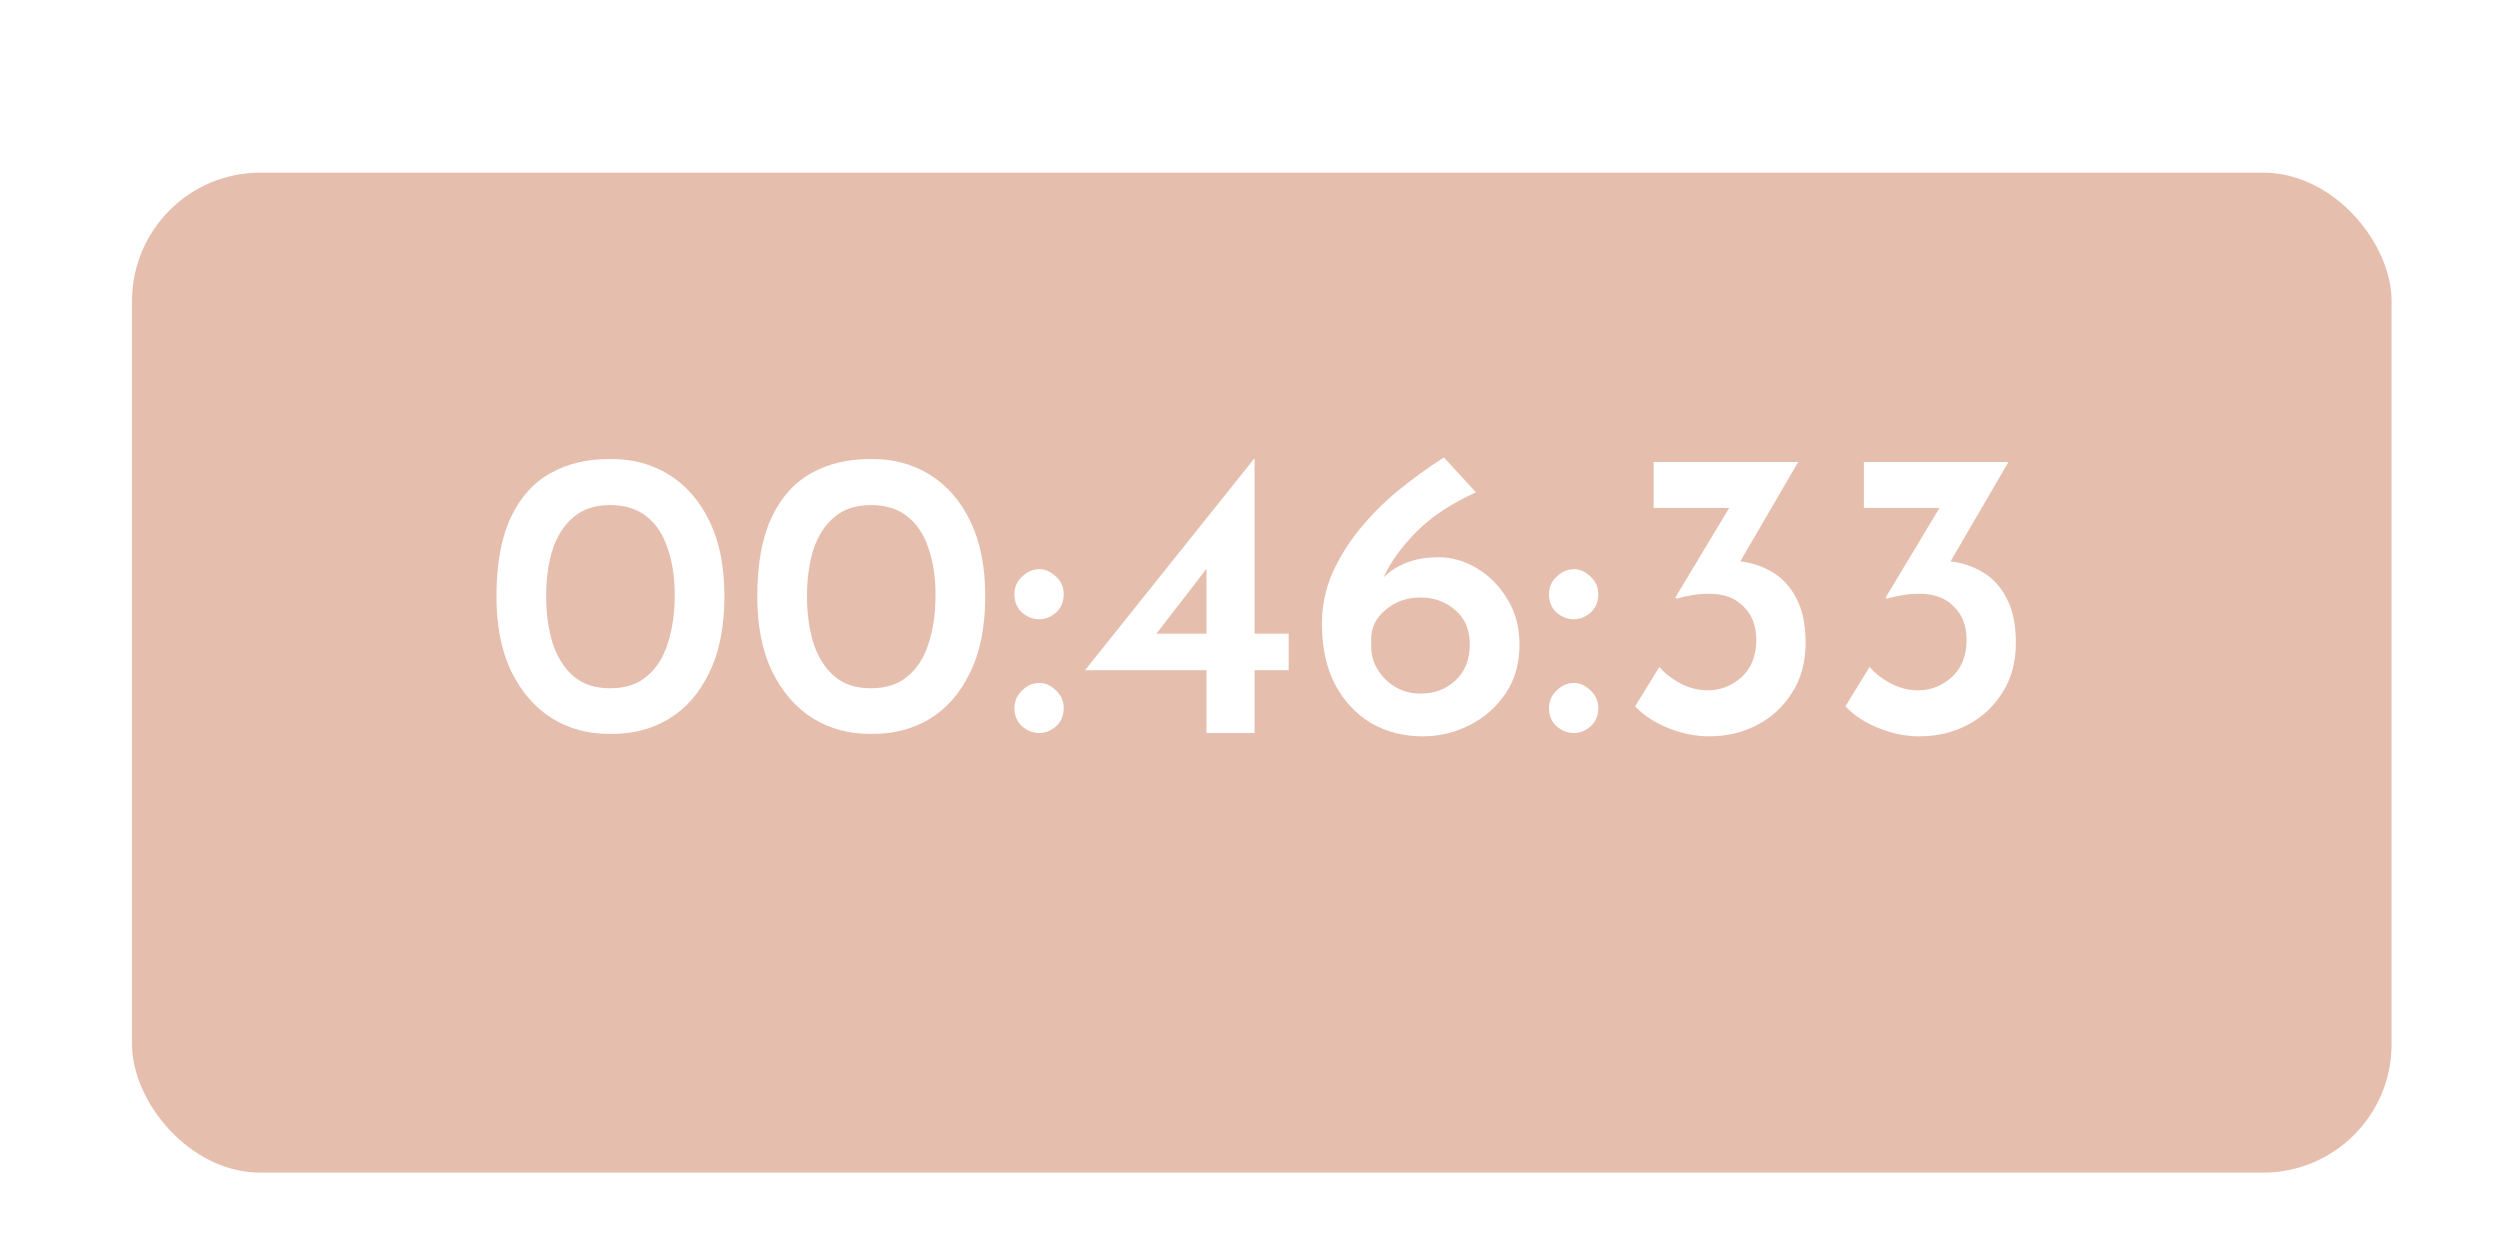 <svg width="94" height="47" viewBox="0 0 94 47" fill="none" xmlns="http://www.w3.org/2000/svg">
<g filter="url(#filter0_d)">
<g filter="url(#filter1_d)">
<rect x="4.964" y="0.562" width="84.959" height="37.598" rx="4.826" fill="#E6BEAE"/>
</g>
<path d="M22.96 23.593C22.137 23.604 21.401 23.408 20.752 23.006C20.114 22.605 19.604 22.018 19.223 21.246C18.852 20.474 18.667 19.532 18.667 18.42C18.667 17.205 18.847 16.216 19.207 15.454C19.568 14.693 20.067 14.137 20.706 13.787C21.354 13.426 22.106 13.251 22.96 13.261C23.774 13.251 24.505 13.447 25.153 13.848C25.802 14.25 26.312 14.837 26.682 15.609C27.053 16.371 27.238 17.308 27.238 18.42C27.238 19.563 27.048 20.52 26.667 21.292C26.296 22.064 25.787 22.646 25.138 23.037C24.5 23.418 23.774 23.604 22.96 23.593ZM22.945 21.879C23.511 21.879 23.969 21.73 24.319 21.431C24.68 21.133 24.942 20.721 25.107 20.196C25.282 19.66 25.37 19.053 25.37 18.373C25.37 17.714 25.282 17.133 25.107 16.628C24.942 16.113 24.68 15.712 24.319 15.424C23.959 15.135 23.501 14.991 22.945 14.991C22.379 14.991 21.921 15.14 21.57 15.439C21.22 15.727 20.958 16.129 20.783 16.644C20.618 17.159 20.536 17.75 20.536 18.42C20.536 19.079 20.618 19.671 20.783 20.196C20.958 20.721 21.22 21.133 21.57 21.431C21.921 21.73 22.379 21.879 22.945 21.879ZM32.767 23.593C31.944 23.604 31.207 23.408 30.559 23.006C29.92 22.605 29.411 22.018 29.03 21.246C28.659 20.474 28.474 19.532 28.474 18.42C28.474 17.205 28.654 16.216 29.014 15.454C29.375 14.693 29.874 14.137 30.512 13.787C31.161 13.426 31.913 13.251 32.767 13.261C33.581 13.251 34.312 13.447 34.96 13.848C35.609 14.25 36.118 14.837 36.489 15.609C36.86 16.371 37.045 17.308 37.045 18.42C37.045 19.563 36.855 20.52 36.474 21.292C36.103 22.064 35.593 22.646 34.945 23.037C34.306 23.418 33.581 23.604 32.767 23.593ZM32.752 21.879C33.318 21.879 33.776 21.73 34.126 21.431C34.487 21.133 34.749 20.721 34.914 20.196C35.089 19.66 35.176 19.053 35.176 18.373C35.176 17.714 35.089 17.133 34.914 16.628C34.749 16.113 34.487 15.712 34.126 15.424C33.766 15.135 33.308 14.991 32.752 14.991C32.185 14.991 31.727 15.14 31.377 15.439C31.027 15.727 30.765 16.129 30.59 16.644C30.425 17.159 30.343 17.75 30.343 18.42C30.343 19.079 30.425 19.671 30.59 20.196C30.765 20.721 31.027 21.133 31.377 21.431C31.727 21.73 32.185 21.879 32.752 21.879ZM38.142 18.343C38.142 18.075 38.239 17.853 38.435 17.678C38.631 17.493 38.847 17.4 39.084 17.4C39.3 17.4 39.506 17.493 39.701 17.678C39.897 17.853 39.995 18.075 39.995 18.343C39.995 18.631 39.897 18.862 39.701 19.038C39.506 19.202 39.3 19.285 39.084 19.285C38.847 19.285 38.631 19.202 38.435 19.038C38.239 18.862 38.142 18.631 38.142 18.343ZM38.142 22.62C38.142 22.363 38.239 22.142 38.435 21.956C38.631 21.771 38.847 21.678 39.084 21.678C39.3 21.678 39.506 21.771 39.701 21.956C39.897 22.142 39.995 22.363 39.995 22.62C39.995 22.909 39.897 23.14 39.701 23.315C39.506 23.48 39.3 23.562 39.084 23.562C38.847 23.562 38.631 23.48 38.435 23.315C38.239 23.14 38.142 22.909 38.142 22.62ZM40.809 21.2V21.184L47.157 13.246H47.172V19.825H48.454V21.2H47.172V23.562H45.365V21.2H40.809ZM45.365 19.825V17.385L43.481 19.825H45.365ZM53.488 23.686C52.778 23.686 52.134 23.521 51.558 23.192C50.991 22.852 50.538 22.368 50.199 21.74C49.869 21.102 49.704 20.34 49.704 19.454C49.704 18.806 49.828 18.188 50.075 17.601C50.333 17.014 50.672 16.458 51.094 15.933C51.527 15.398 52.016 14.904 52.562 14.451C53.117 13.998 53.694 13.581 54.291 13.2L55.496 14.512C54.58 14.924 53.833 15.418 53.257 15.995C52.69 16.572 52.278 17.143 52.021 17.709C52.278 17.462 52.572 17.277 52.901 17.153C53.241 17.02 53.638 16.953 54.09 16.953C54.605 16.953 55.094 17.097 55.558 17.385C56.021 17.663 56.397 18.049 56.685 18.543C56.984 19.027 57.133 19.588 57.133 20.227C57.133 20.947 56.958 21.565 56.608 22.08C56.258 22.595 55.805 22.991 55.249 23.269C54.703 23.547 54.116 23.686 53.488 23.686ZM53.411 22.08C53.936 22.08 54.374 21.915 54.724 21.586C55.084 21.256 55.264 20.803 55.264 20.227C55.264 19.681 55.084 19.254 54.724 18.945C54.363 18.626 53.926 18.466 53.411 18.466C52.896 18.466 52.459 18.62 52.098 18.929C51.738 19.228 51.558 19.588 51.558 20.01V20.319C51.558 20.628 51.64 20.916 51.805 21.184C51.969 21.452 52.191 21.668 52.469 21.833C52.747 21.997 53.061 22.08 53.411 22.08ZM58.242 18.343C58.242 18.075 58.339 17.853 58.535 17.678C58.731 17.493 58.947 17.4 59.184 17.4C59.4 17.4 59.606 17.493 59.801 17.678C59.997 17.853 60.095 18.075 60.095 18.343C60.095 18.631 59.997 18.862 59.801 19.038C59.606 19.202 59.4 19.285 59.184 19.285C58.947 19.285 58.731 19.202 58.535 19.038C58.339 18.862 58.242 18.631 58.242 18.343ZM58.242 22.62C58.242 22.363 58.339 22.142 58.535 21.956C58.731 21.771 58.947 21.678 59.184 21.678C59.4 21.678 59.606 21.771 59.801 21.956C59.997 22.142 60.095 22.363 60.095 22.62C60.095 22.909 59.997 23.14 59.801 23.315C59.606 23.48 59.4 23.562 59.184 23.562C58.947 23.562 58.731 23.48 58.535 23.315C58.339 23.14 58.242 22.909 58.242 22.62ZM67.612 13.37L65.434 17.107C65.867 17.159 66.268 17.292 66.639 17.509C67.01 17.725 67.308 18.049 67.535 18.482C67.771 18.914 67.89 19.475 67.89 20.165C67.89 20.896 67.72 21.524 67.38 22.049C67.051 22.574 66.608 22.981 66.052 23.269C65.506 23.547 64.909 23.686 64.26 23.686C63.756 23.686 63.246 23.583 62.731 23.377C62.217 23.171 61.8 22.898 61.481 22.559L62.392 21.076C62.567 21.292 62.819 21.493 63.148 21.678C63.488 21.864 63.843 21.956 64.214 21.956C64.688 21.956 65.11 21.792 65.481 21.462C65.851 21.122 66.037 20.654 66.037 20.057C66.037 19.532 65.877 19.115 65.558 18.806C65.249 18.487 64.827 18.327 64.291 18.327C63.993 18.327 63.751 18.348 63.566 18.389C63.38 18.42 63.205 18.461 63.04 18.512L62.994 18.466L65.017 15.099H62.176V13.37H67.612ZM75.518 13.37L73.341 17.107C73.773 17.159 74.175 17.292 74.545 17.509C74.916 17.725 75.215 18.049 75.441 18.482C75.678 18.914 75.796 19.475 75.796 20.165C75.796 20.896 75.626 21.524 75.287 22.049C74.957 22.574 74.514 22.981 73.959 23.269C73.413 23.547 72.816 23.686 72.167 23.686C71.662 23.686 71.153 23.583 70.638 23.377C70.123 23.171 69.706 22.898 69.387 22.559L70.298 21.076C70.473 21.292 70.726 21.493 71.055 21.678C71.395 21.864 71.75 21.956 72.121 21.956C72.594 21.956 73.016 21.792 73.387 21.462C73.758 21.122 73.943 20.654 73.943 20.057C73.943 19.532 73.783 19.115 73.464 18.806C73.155 18.487 72.733 18.327 72.198 18.327C71.899 18.327 71.657 18.348 71.472 18.389C71.287 18.42 71.112 18.461 70.947 18.512L70.901 18.466L72.924 15.099H70.082V13.37H75.518Z" fill="white"/>
</g>
<defs>
<filter id="filter0_d" x="0.964" y="0.562" width="92.959" height="45.598" filterUnits="userSpaceOnUse" color-interpolation-filters="sRGB">
<feFlood flood-opacity="0" result="BackgroundImageFix"/>
<feColorMatrix in="SourceAlpha" type="matrix" values="0 0 0 0 0 0 0 0 0 0 0 0 0 0 0 0 0 0 127 0" result="hardAlpha"/>
<feOffset dy="4"/>
<feGaussianBlur stdDeviation="2"/>
<feColorMatrix type="matrix" values="0 0 0 0 0 0 0 0 0 0 0 0 0 0 0 0 0 0 0.25 0"/>
<feBlend mode="normal" in2="BackgroundImageFix" result="effect1_dropShadow"/>
<feBlend mode="normal" in="SourceGraphic" in2="effect1_dropShadow" result="shape"/>
</filter>
<filter id="filter1_d" x="3.033" y="0.562" width="88.82" height="41.459" filterUnits="userSpaceOnUse" color-interpolation-filters="sRGB">
<feFlood flood-opacity="0" result="BackgroundImageFix"/>
<feColorMatrix in="SourceAlpha" type="matrix" values="0 0 0 0 0 0 0 0 0 0 0 0 0 0 0 0 0 0 127 0" result="hardAlpha"/>
<feOffset dy="1.93"/>
<feGaussianBlur stdDeviation="0.965"/>
<feColorMatrix type="matrix" values="0 0 0 0 0 0 0 0 0 0 0 0 0 0 0 0 0 0 0.25 0"/>
<feBlend mode="normal" in2="BackgroundImageFix" result="effect1_dropShadow"/>
<feBlend mode="normal" in="SourceGraphic" in2="effect1_dropShadow" result="shape"/>
</filter>
</defs>
</svg>
